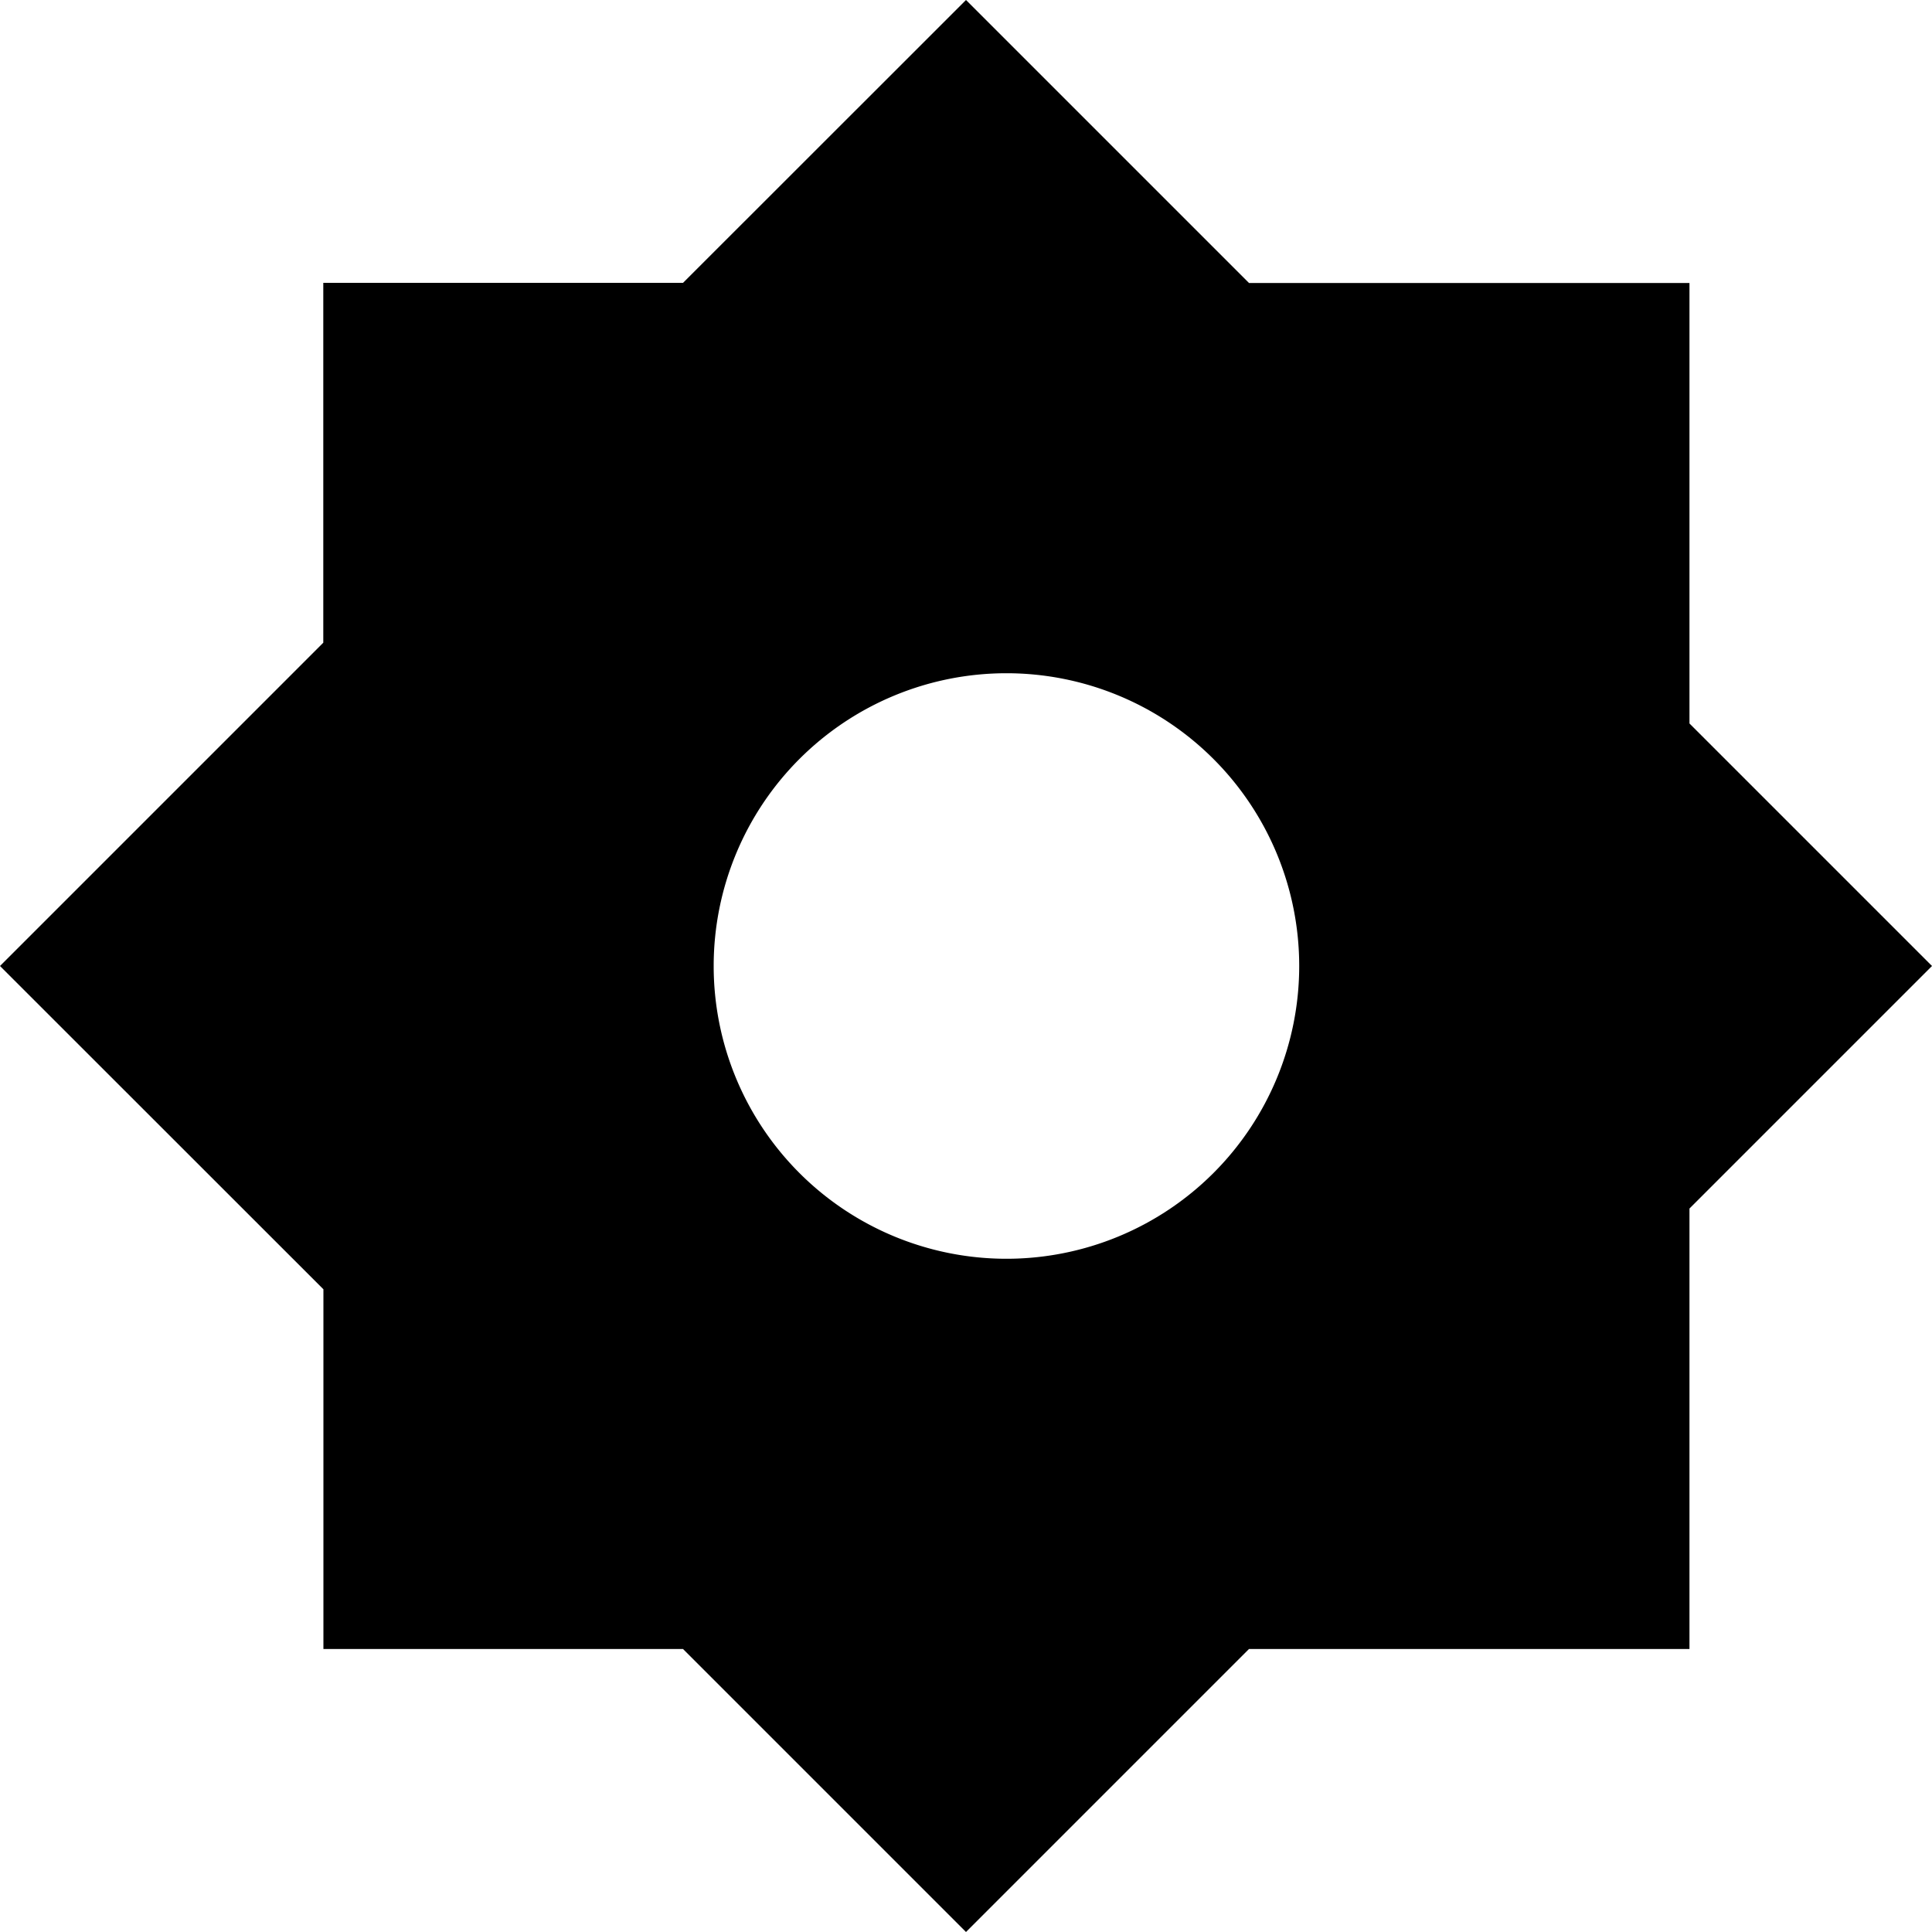 <svg width="15" height="15" fill="none" xmlns="http://www.w3.org/2000/svg"><path fill-rule="evenodd" clip-rule="evenodd" d="M0 7.5l2.51-2.51V2.196h2.793L7.5 0l2.197 2.197h3.42v3.42L15 7.5l-1.883 1.883v3.42h-3.42L7.5 15l-2.197-2.197H2.511V10.01L0 7.5zm10.087 0a2.273 2.273 0 11-4.546 0 2.273 2.273 0 014.546 0z" fill="#000"/></svg>
